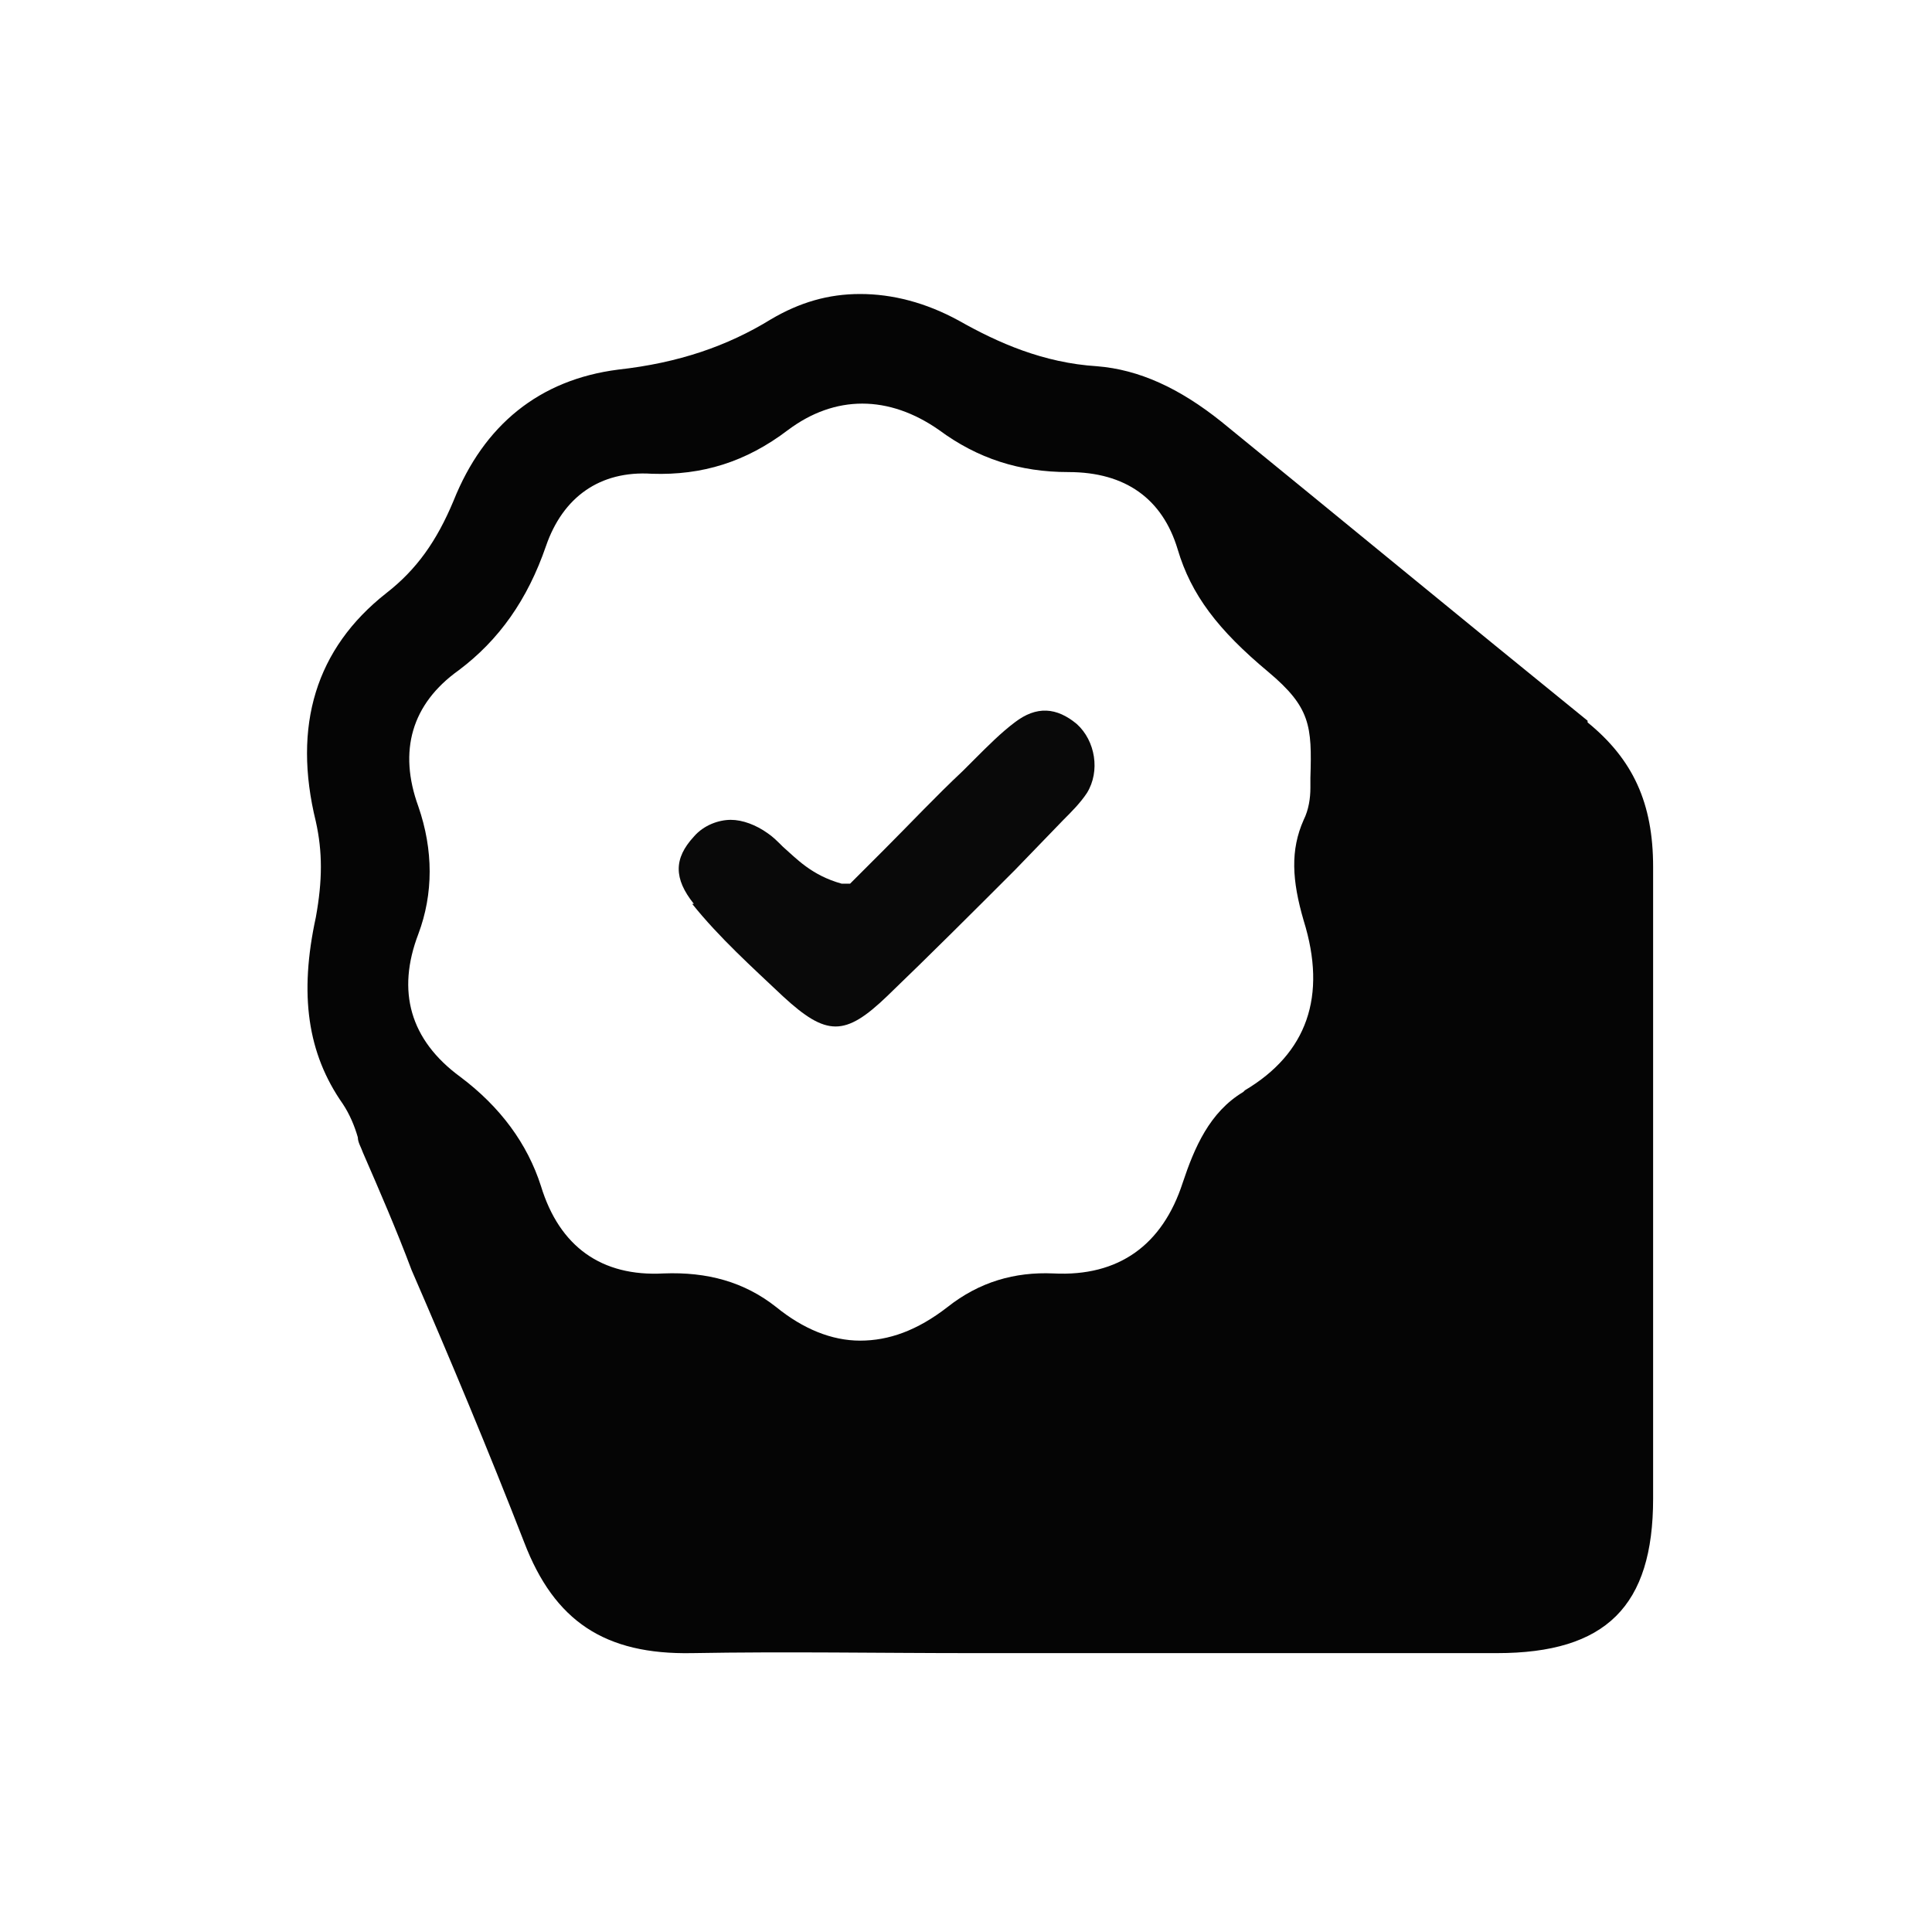 <?xml version="1.0" encoding="UTF-8"?><svg id="a" xmlns="http://www.w3.org/2000/svg" viewBox="0 0 115 115"><defs><style>.b{fill:#050505;}.c{fill:#090909;}</style></defs><path class="b" d="M94.5,42.9c-7.4-6-14.8-12.1-21.8-17.8-2.5-2-4.9-3.1-7.4-3.3-3.2-.2-5.9-1.4-8.2-2.7-2-1.1-4-1.6-5.9-1.6s-3.6.5-5.3,1.5c-2.6,1.6-5.5,2.6-9.1,3-4.7.6-8,3.3-9.8,7.8-1,2.4-2.2,4.1-4,5.5-4.2,3.3-5.6,7.9-4.2,13.6.4,1.8.4,3.5,0,5.7-1,4.6-.5,8.1,1.6,11.1.4.6.7,1.3.9,2,0,.3.2.6.3.9,1,2.3,2,4.6,2.9,7,2.3,5.3,4.6,10.8,6.7,16.2,1.8,4.7,4.8,6.7,10,6.6,5.6-.1,11.2,0,16.7,0,2.4,0,4.9,0,7.3,0s4.8,0,7.2,0c5.5,0,11.1,0,16.7,0,6.5,0,9.3-2.8,9.3-9.2,0-5,0-9.9,0-14.9,0-7.4,0-15.1,0-22.7,0-3.8-1.2-6.4-3.9-8.6ZM74,65c-2,1.2-2.9,3.3-3.6,5.4-1.2,3.7-3.8,5.6-7.7,5.4-2.3-.1-4.4.5-6.3,2-1.8,1.4-3.5,2-5.2,2s-3.4-.7-5-2c-1.9-1.5-4.1-2.1-6.7-2-3.7.2-6.2-1.6-7.3-5.2-.8-2.5-2.4-4.7-4.8-6.5-3-2.2-3.8-5.1-2.5-8.5.9-2.4.9-5,0-7.6-1.2-3.3-.4-6.1,2.4-8.1,2.4-1.8,4.1-4.2,5.2-7.4,1-2.9,3.2-4.5,6.3-4.3,3,.1,5.6-.7,8.1-2.6,2.8-2.1,6-2.1,9,0,2.3,1.7,4.8,2.5,7.7,2.5,3.4,0,5.6,1.6,6.5,4.6.8,2.7,2.4,4.8,5.4,7.3,2.5,2.1,2.6,3.2,2.5,6.3h0c0,.2,0,.4,0,.6,0,.6-.1,1.3-.4,1.9-.8,1.8-.7,3.6,0,6,1.4,4.5.2,7.9-3.5,10.1Z"/><path class="c" d="M41.2,53.8c1.6,2,3.6,3.8,5.4,5.5,2.6,2.4,3.7,2.4,6.2,0,2.6-2.5,5.1-5,7.6-7.5l2.9-3c.5-.5,1-1,1.4-1.6.8-1.3.5-3.1-.6-4.1-1.2-1-2.4-1.1-3.7-.1-.8.6-1.6,1.4-2.4,2.2-.2.2-.5.5-.7.7-1.6,1.5-3.1,3.1-4.6,4.6l-2.1,2.1h-.5c-1.8-.5-2.7-1.5-3.5-2.2-.3-.3-.6-.6-.9-.8-.7-.5-1.5-.8-2.2-.8s-1.6.3-2.2,1c-1.2,1.3-1.2,2.5,0,4Z"/></svg>